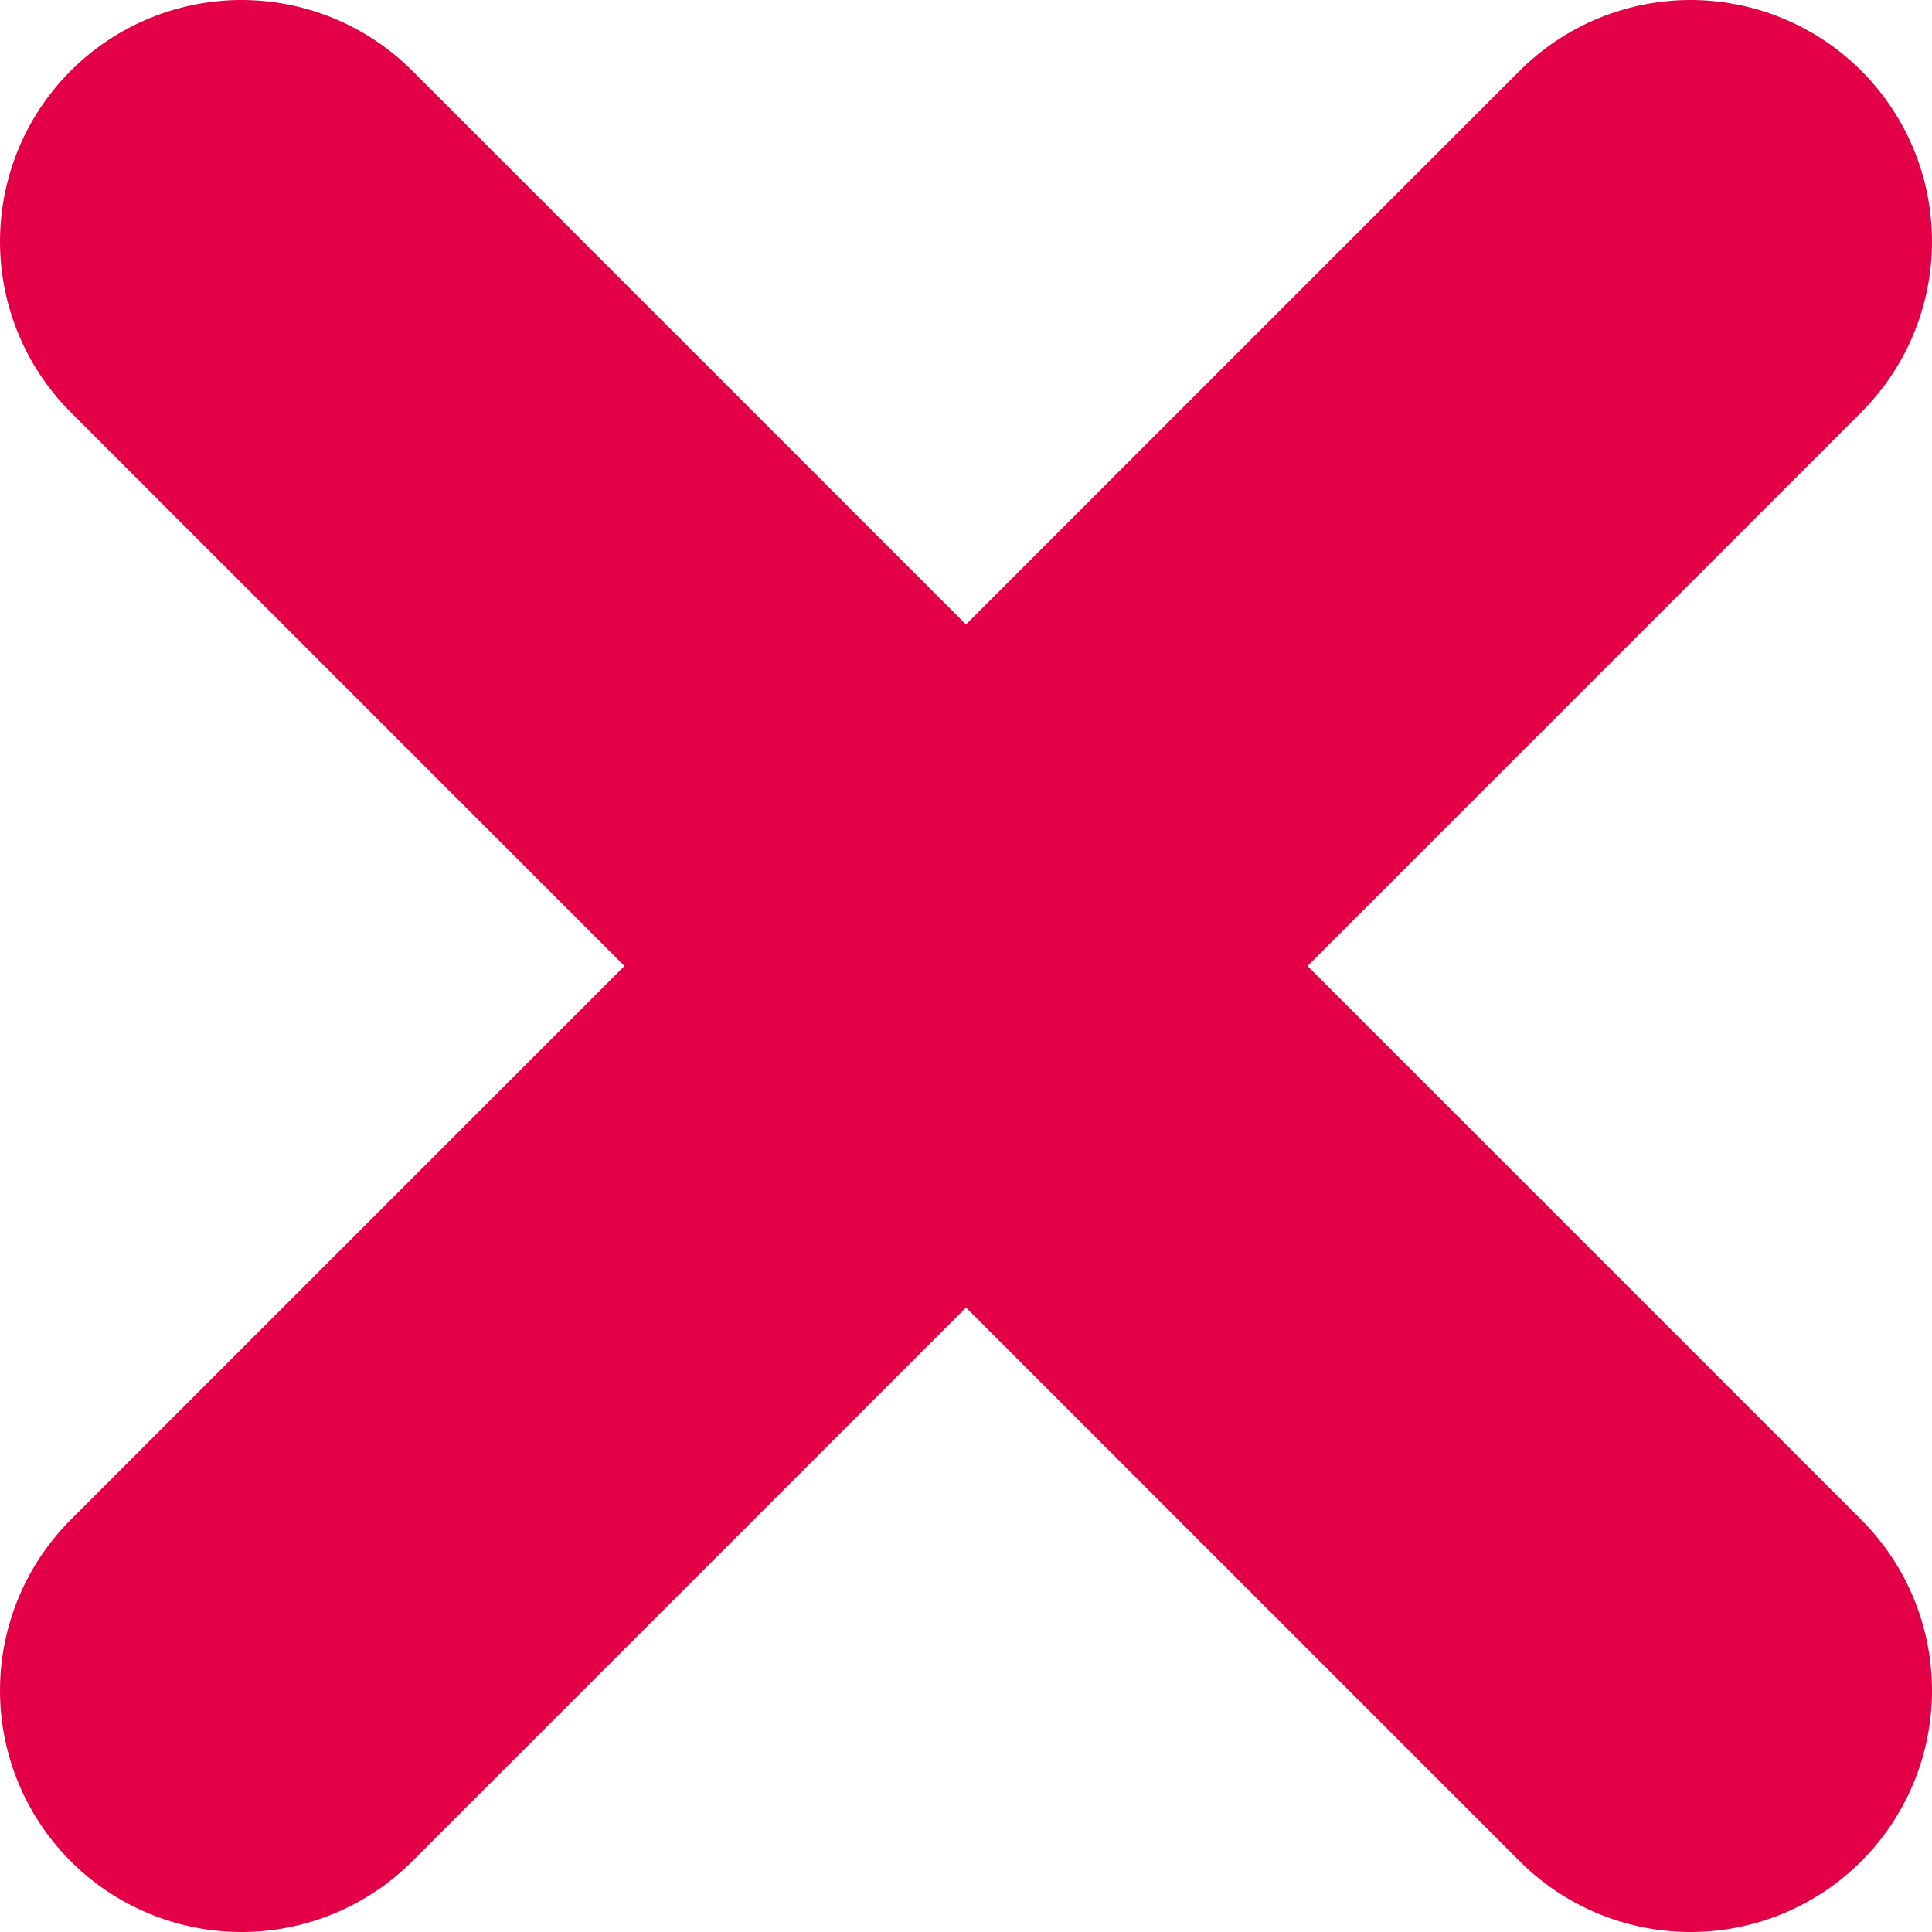 <svg width="8" height="8" viewBox="0 0 8 8" fill="none" xmlns="http://www.w3.org/2000/svg">
<path d="M1 1L7 7" stroke="#E40046" stroke-width="2" stroke-linecap="round" stroke-linejoin="bevel"/>
<path d="M7 1L1 7" stroke="#E40046" stroke-width="2" stroke-linecap="round" stroke-linejoin="bevel"/>
</svg>
